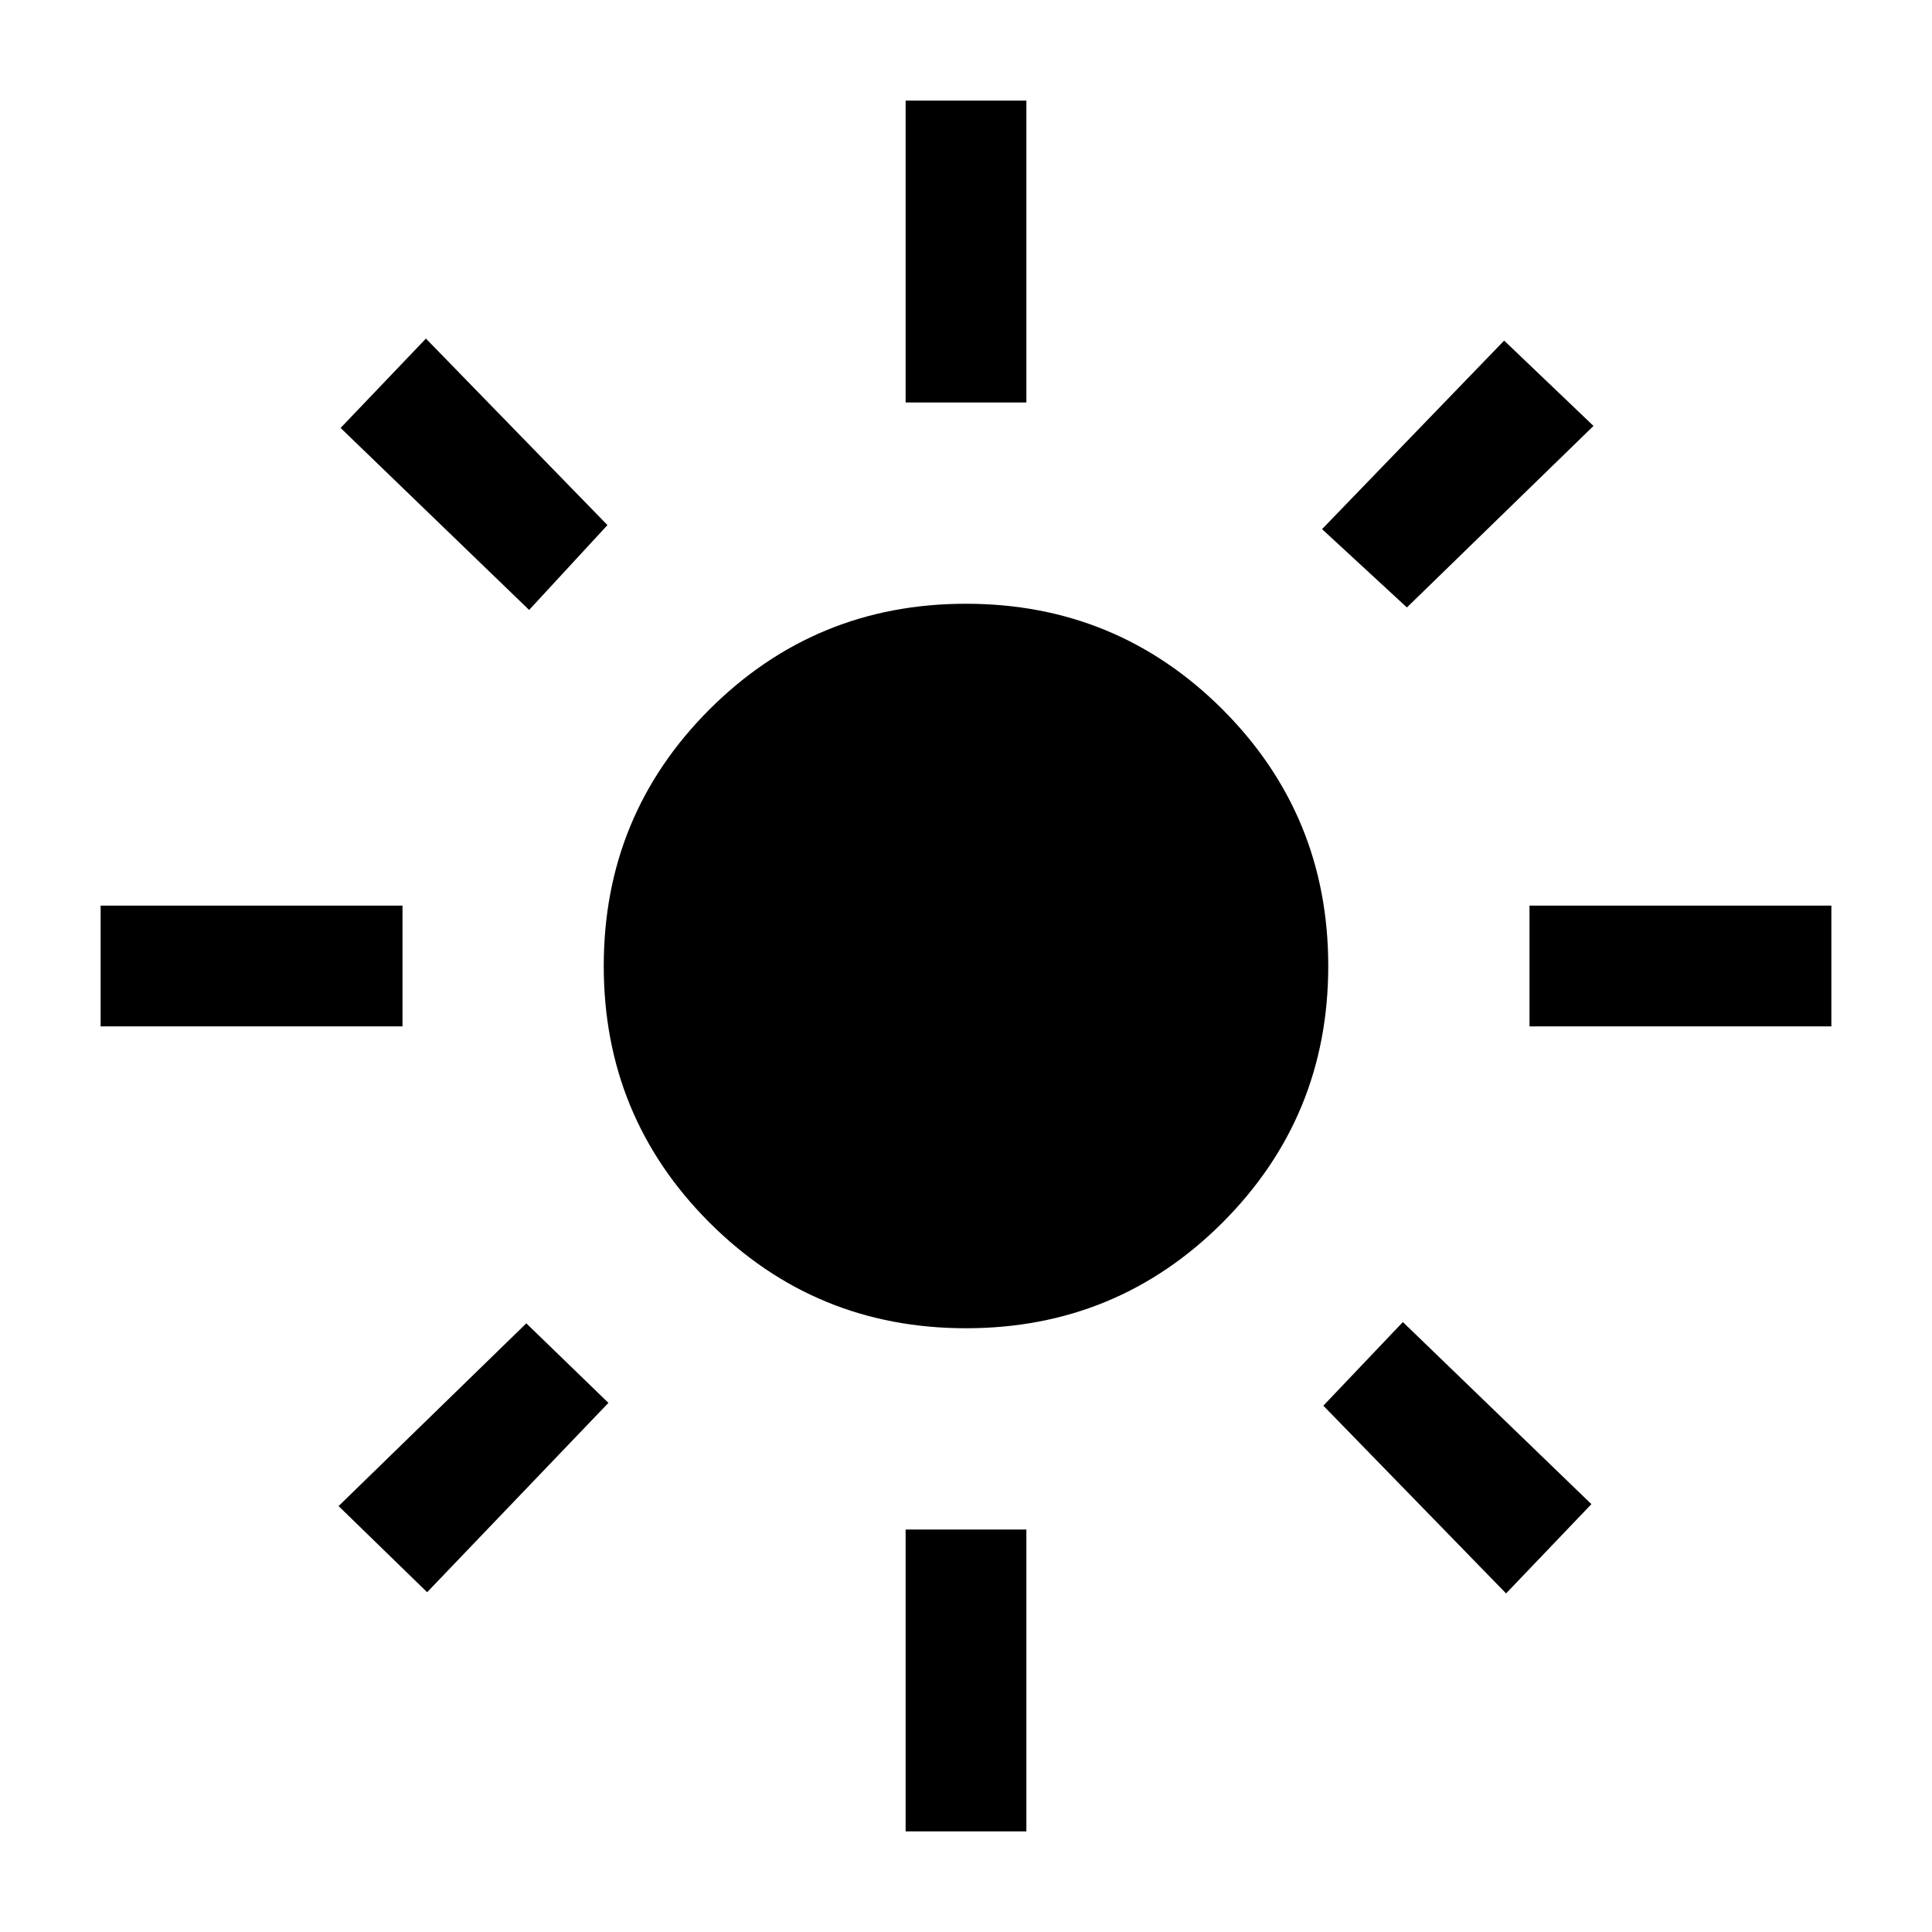 <svg xmlns="http://www.w3.org/2000/svg" width="24" height="24" viewBox="0 0 24 24" fill='currentColor'><path d="M12 16.5q-1.873 0-3.187-1.313Q7.5 13.873 7.5 12t1.313-3.187Q10.128 7.5 12 7.5t3.187 1.313Q16.5 10.128 16.5 12t-1.313 3.187Q13.873 16.5 12 16.5m-7-3.75H1.25v-1.5H5zm17.75 0H19v-1.5h3.75zM11.25 5V1.25h1.5V5zm0 17.75V19h1.5v3.75zM6.573 7.577 4.231 5.316l1.06-1.11 2.255 2.317zm12.136 12.217-2.27-2.332.988-1.039 2.342 2.262zM16.423 6.573l2.262-2.342 1.11 1.06-2.318 2.255zM4.206 18.709l2.332-2.27 1.02.988-2.252 2.352z"/></svg>